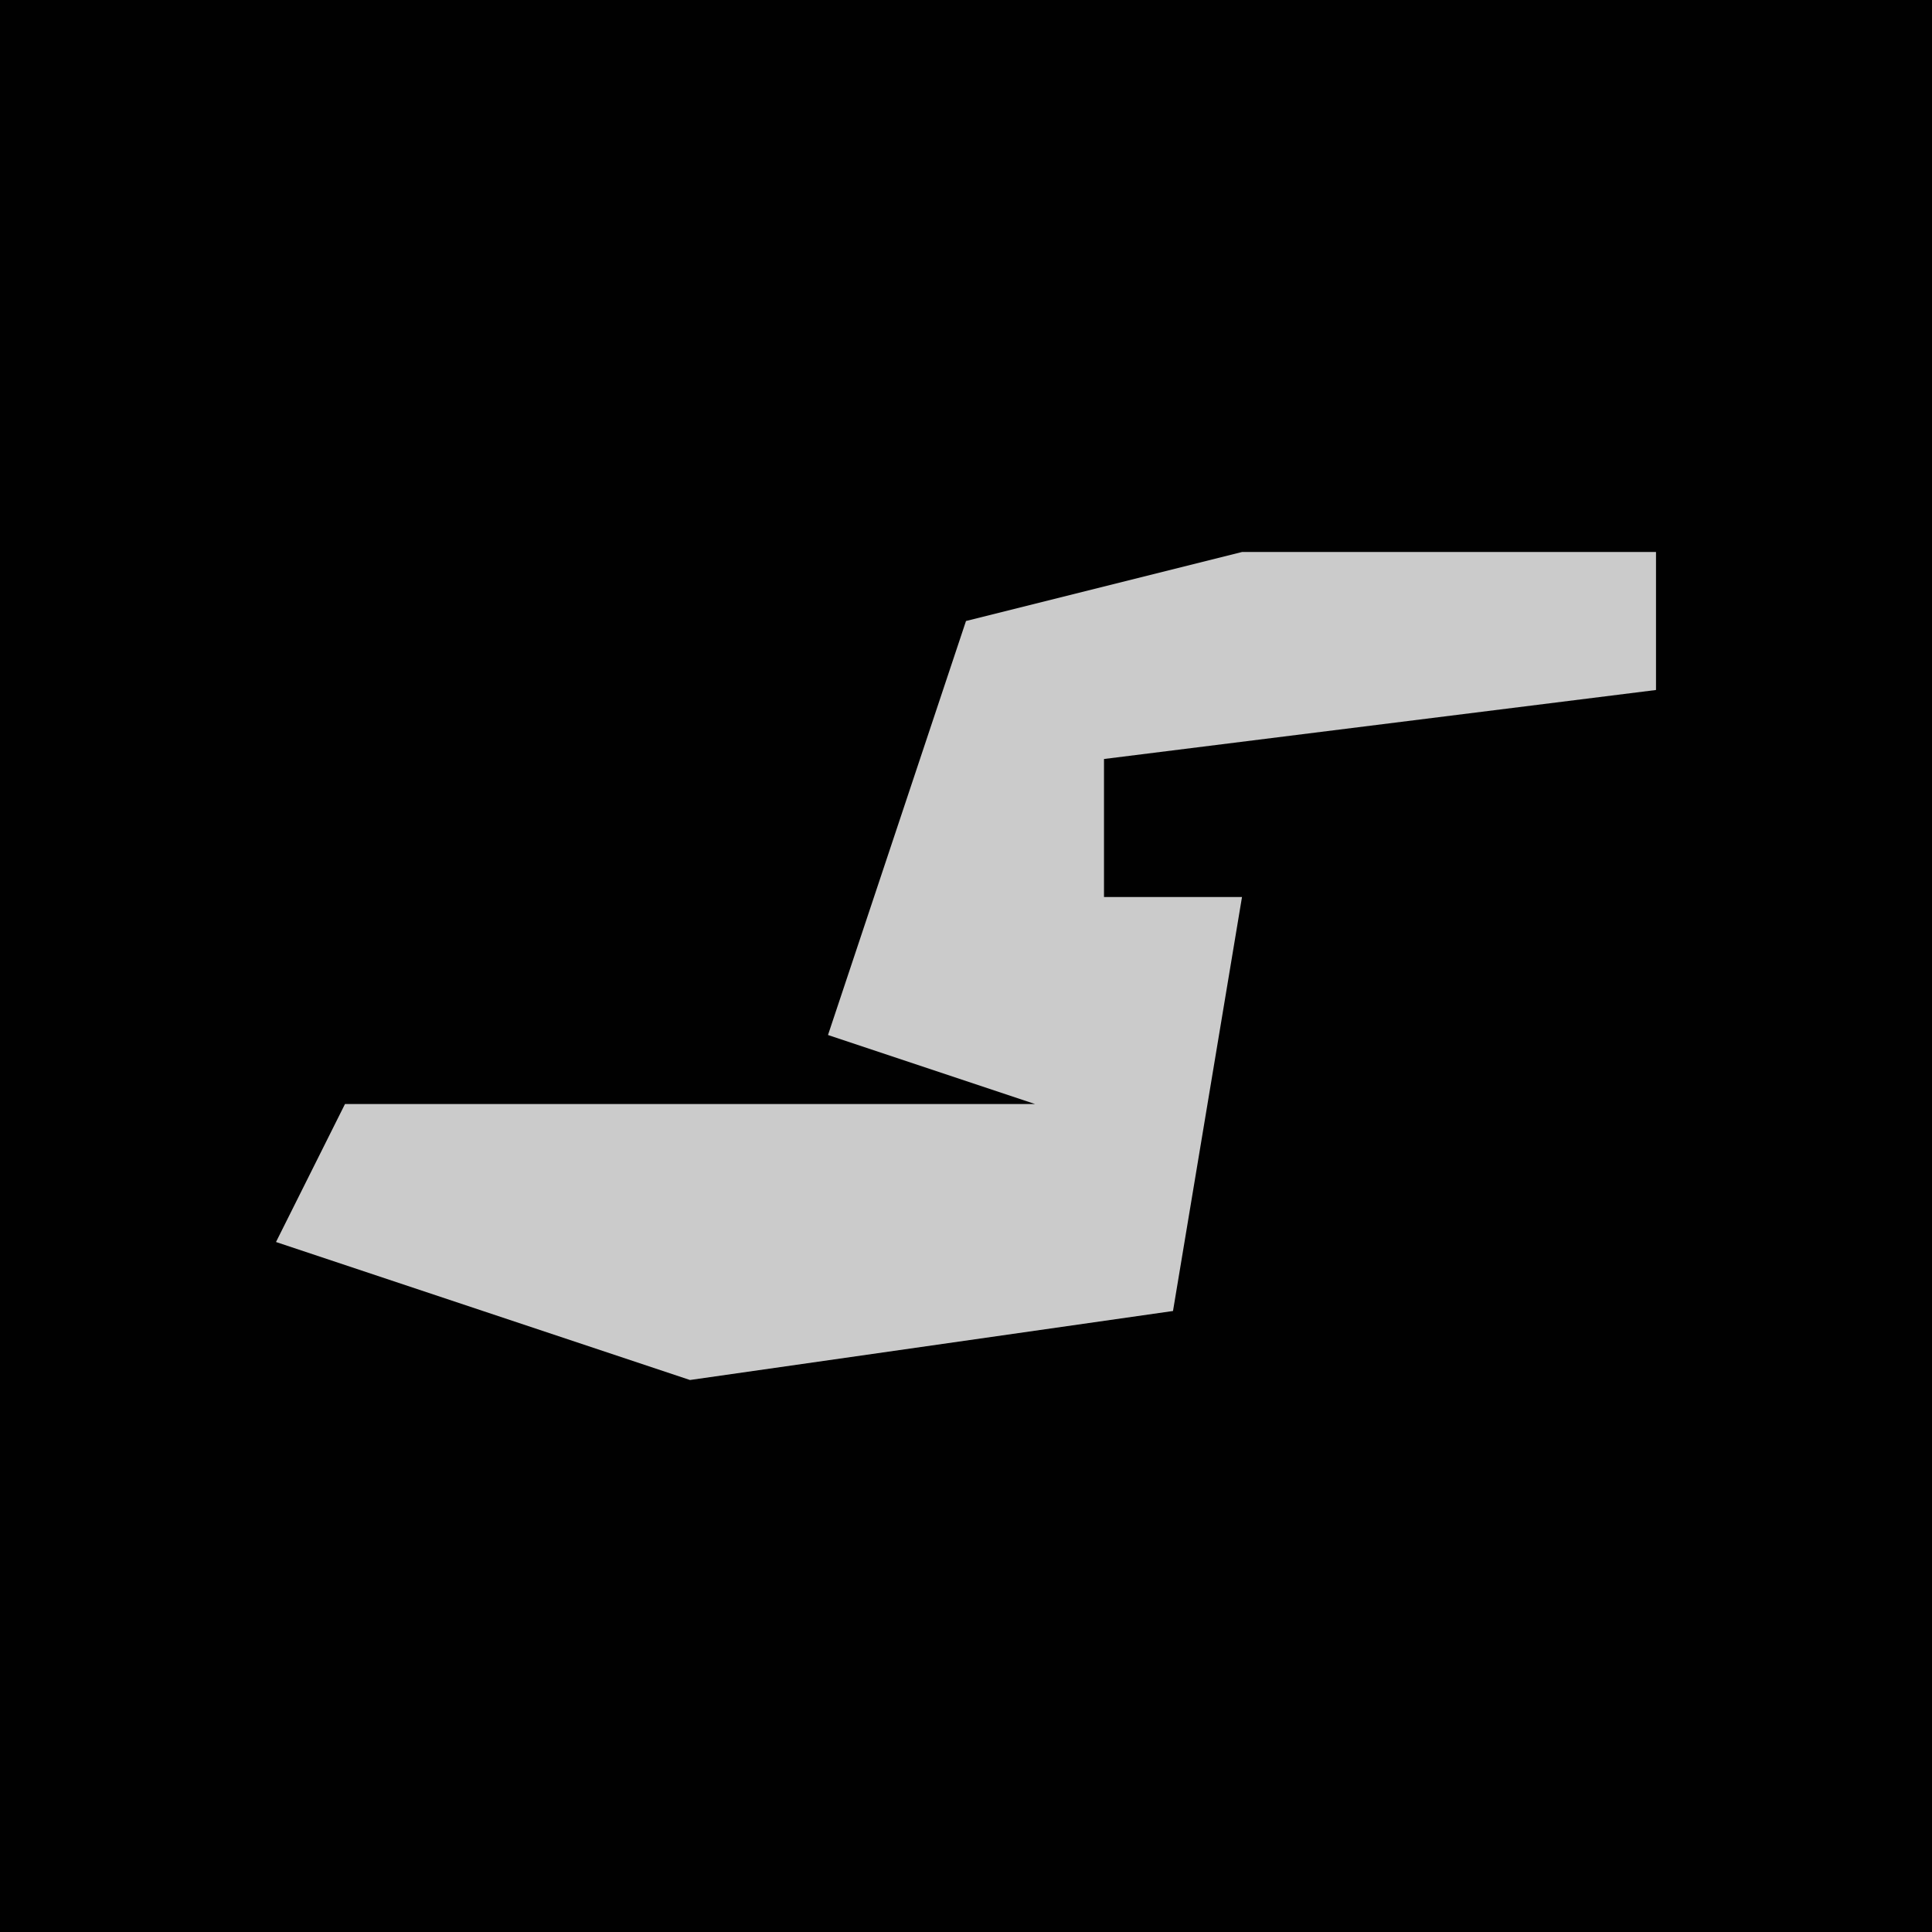 <?xml version="1.0" encoding="UTF-8"?>
<svg version="1.1" xmlns="http://www.w3.org/2000/svg" width="28" height="28">
<path d="M0,0 L28,0 L28,28 L0,28 Z " fill="#010101" transform="translate(0,0)"/>
<path d="M0,0 L6,0 L6,2 L-2,3 L-2,5 L0,5 L-1,11 L-8,12 L-14,10 L-13,8 L-3,8 L-6,7 L-4,1 Z " fill="#CBCBCB" transform="translate(18,8)"/>
</svg>
